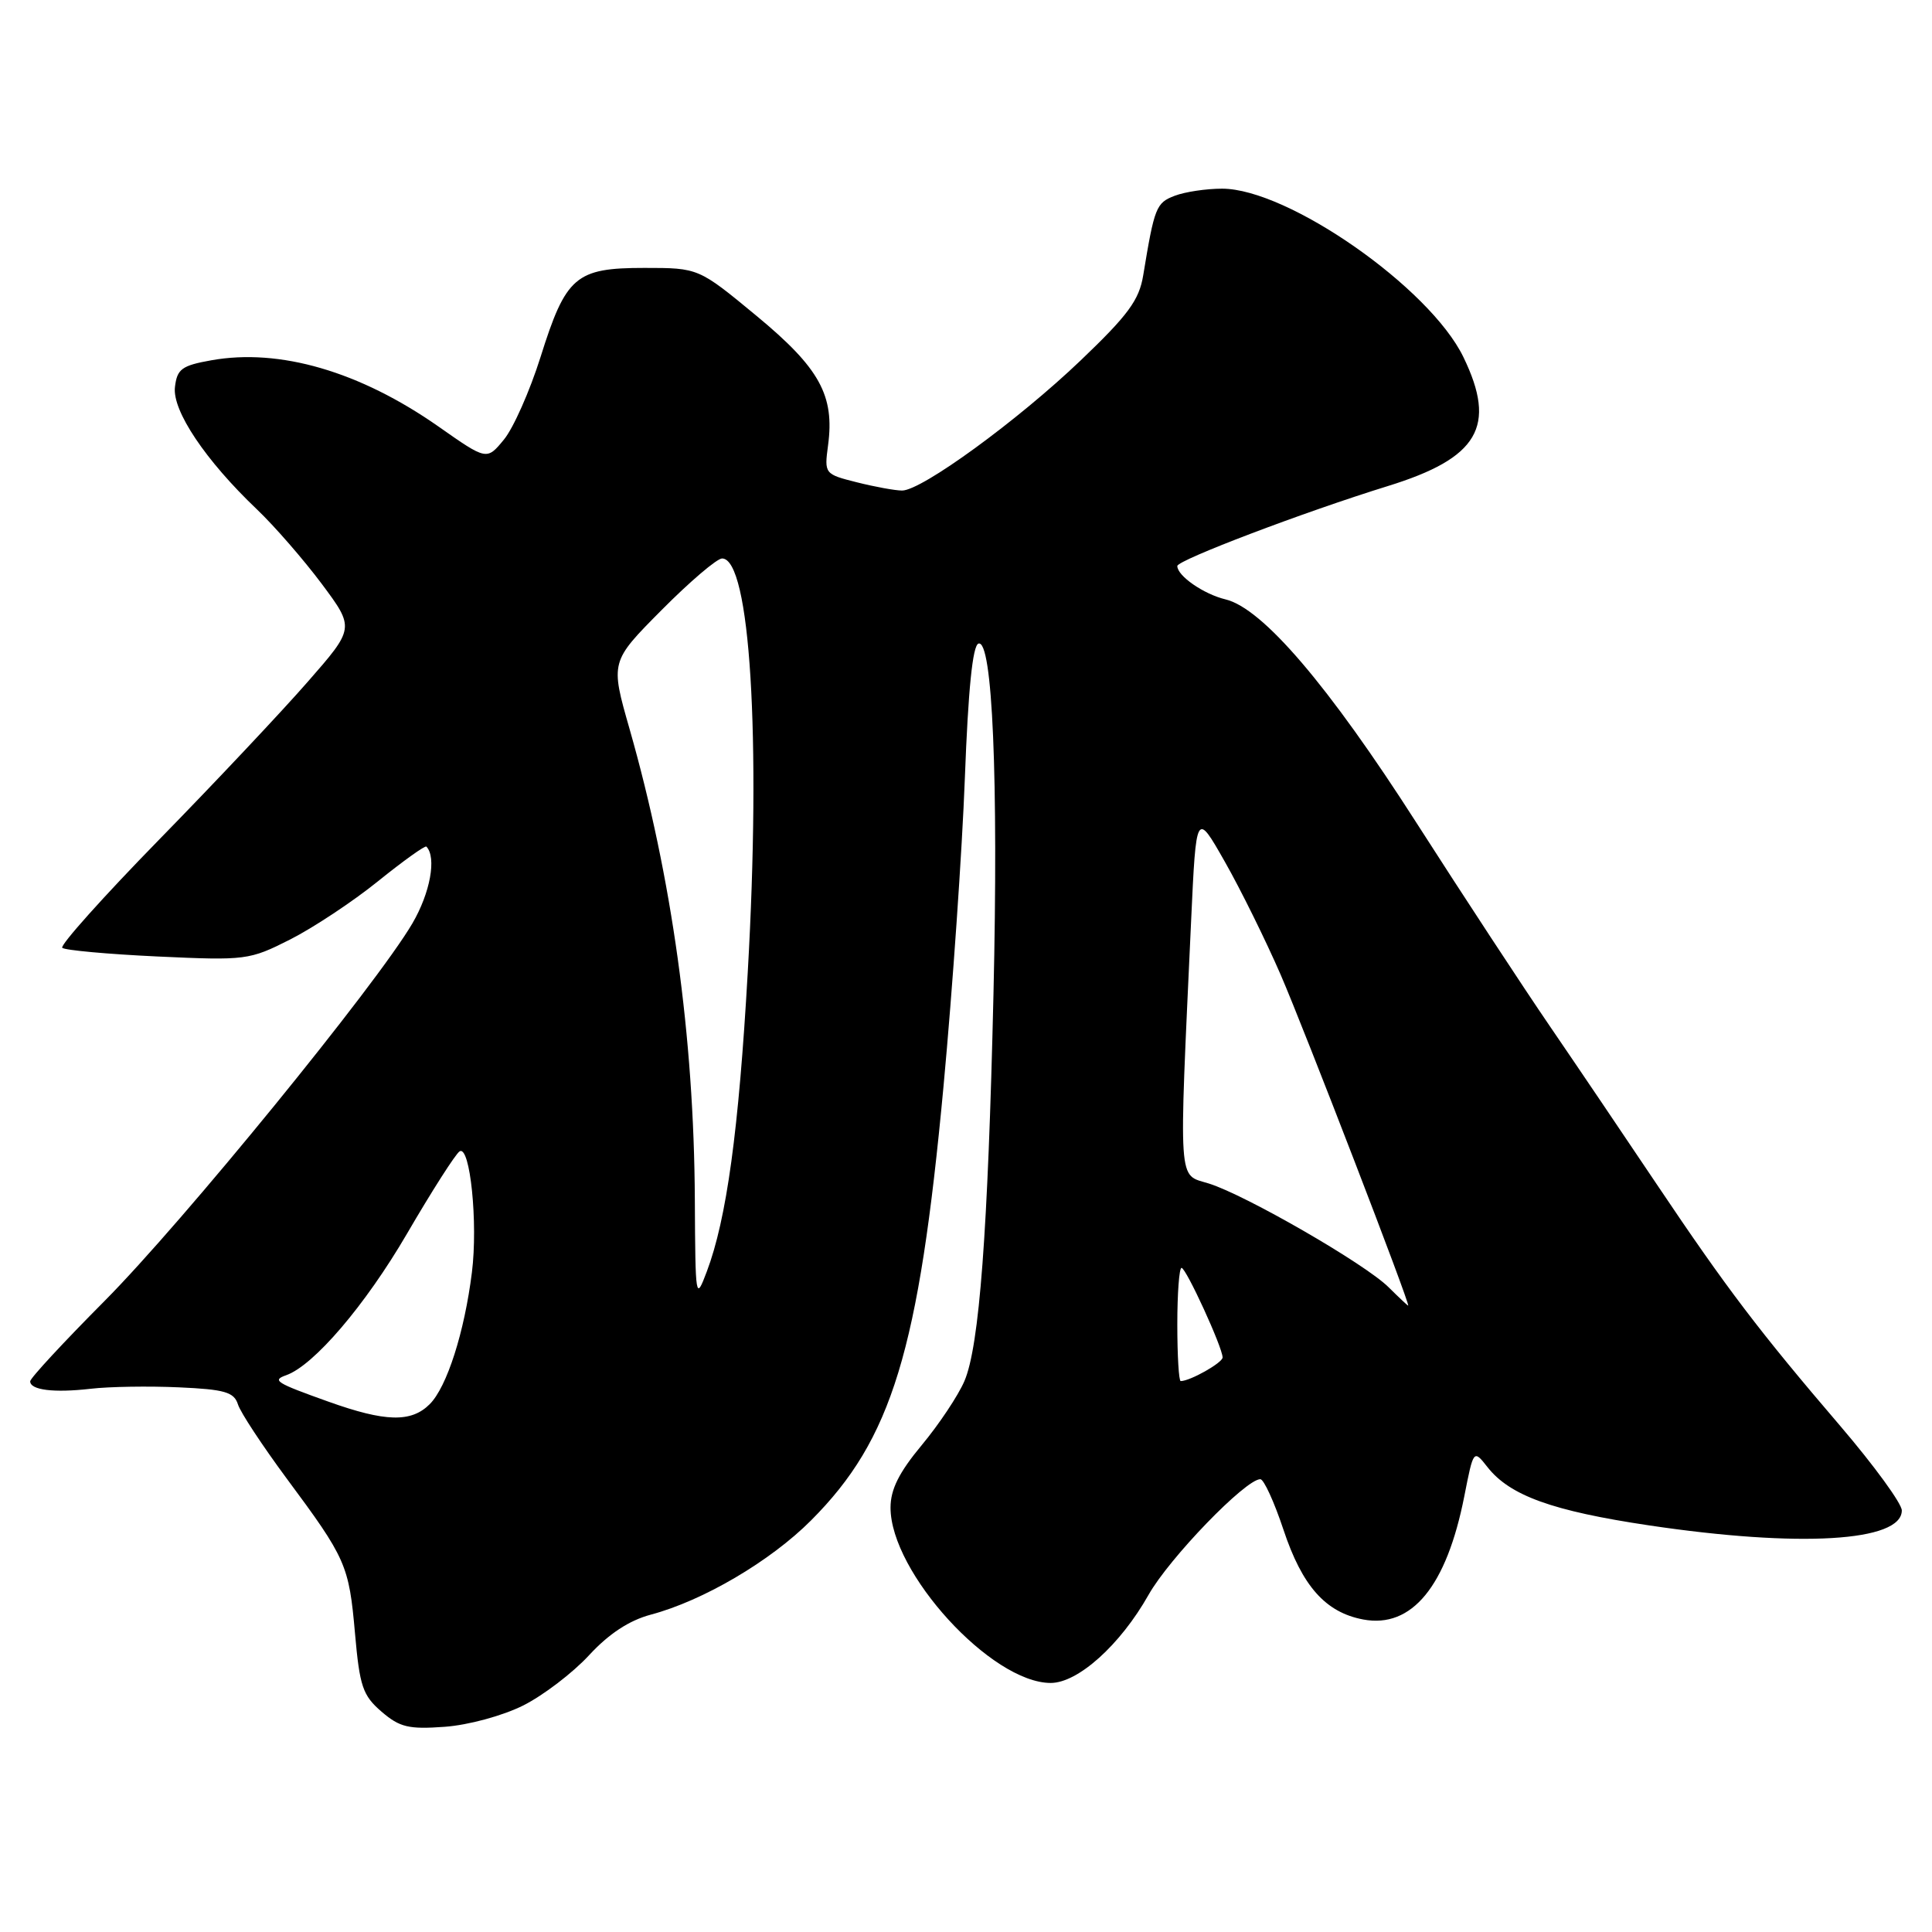 <?xml version="1.0" encoding="UTF-8" standalone="no"?>
<!DOCTYPE svg PUBLIC "-//W3C//DTD SVG 1.1//EN" "http://www.w3.org/Graphics/SVG/1.1/DTD/svg11.dtd" >
<svg xmlns="http://www.w3.org/2000/svg" xmlns:xlink="http://www.w3.org/1999/xlink" version="1.1" viewBox="0 0 256 256">
 <g >
 <path fill="currentColor"
d=" M 69.32 225.99 C 71.97 224.66 75.89 221.67 78.05 219.33 C 80.68 216.48 83.36 214.72 86.23 213.95 C 93.16 212.11 102.09 206.86 107.47 201.46 C 118.19 190.72 121.75 179.03 125.02 143.95 C 126.22 131.05 127.49 112.66 127.85 103.08 C 128.29 91.36 128.88 85.54 129.65 85.28 C 131.51 84.67 132.30 103.23 131.64 131.74 C 130.91 163.22 129.77 178.39 127.79 183.00 C 126.96 184.93 124.42 188.74 122.14 191.48 C 119.12 195.11 118.00 197.36 118.00 199.77 C 118.00 208.36 131.36 222.99 139.22 223.00 C 142.84 223.00 148.44 217.96 152.18 211.34 C 154.92 206.47 165.04 196.00 167.00 196.00 C 167.46 196.00 168.84 199.01 170.06 202.68 C 172.55 210.18 175.64 213.65 180.63 214.59 C 187.08 215.80 191.68 210.19 194.03 198.25 C 195.25 192.05 195.25 192.05 197.10 194.40 C 200.07 198.18 205.70 200.21 218.50 202.12 C 238.43 205.09 252.00 204.29 252.00 200.14 C 252.00 199.23 248.34 194.21 243.88 188.99 C 233.12 176.42 228.80 170.74 219.58 157.00 C 215.34 150.68 208.95 141.22 205.38 136.00 C 201.81 130.78 193.85 118.64 187.69 109.03 C 176.02 90.80 167.29 80.59 162.38 79.42 C 159.50 78.73 156.00 76.31 156.00 75.00 C 156.00 74.22 172.77 67.85 183.85 64.42 C 195.91 60.70 198.37 56.52 193.91 47.32 C 189.46 38.12 170.66 25.00 161.93 25.00 C 159.84 25.00 157.02 25.42 155.66 25.94 C 153.19 26.88 152.97 27.45 151.48 36.49 C 150.94 39.77 149.48 41.75 143.19 47.76 C 134.85 55.73 122.13 65.00 119.53 65.00 C 118.63 65.00 115.93 64.51 113.55 63.91 C 109.25 62.83 109.22 62.78 109.72 59.02 C 110.61 52.40 108.61 48.77 100.24 41.85 C 92.56 35.50 92.56 35.50 85.39 35.50 C 76.27 35.50 74.99 36.60 71.62 47.32 C 70.20 51.82 68.02 56.74 66.77 58.25 C 64.50 61.01 64.50 61.01 58.09 56.51 C 47.67 49.22 37.05 46.12 28.00 47.74 C 24.07 48.44 23.46 48.90 23.18 51.30 C 22.82 54.43 27.23 61.01 34.05 67.50 C 36.36 69.70 40.22 74.14 42.63 77.36 C 47.00 83.23 47.00 83.23 40.76 90.36 C 37.33 94.29 28.48 103.69 21.09 111.25 C 13.70 118.81 7.93 125.26 8.25 125.59 C 8.58 125.91 14.26 126.43 20.87 126.74 C 32.60 127.28 33.04 127.22 38.46 124.48 C 41.51 122.93 46.76 119.46 50.10 116.76 C 53.45 114.06 56.33 112.00 56.50 112.18 C 57.87 113.61 57.01 118.31 54.64 122.36 C 49.86 130.51 24.21 161.97 13.84 172.40 C 8.43 177.84 4.00 182.62 4.00 183.03 C 4.00 184.19 7.12 184.58 12.00 184.02 C 14.48 183.73 19.74 183.65 23.71 183.83 C 29.78 184.10 31.01 184.46 31.53 186.09 C 31.86 187.15 34.76 191.54 37.95 195.86 C 45.87 206.53 46.24 207.37 47.04 216.44 C 47.66 223.47 48.06 224.65 50.55 226.80 C 52.96 228.87 54.14 229.16 58.93 228.81 C 62.08 228.58 66.59 227.35 69.32 225.99 Z  M 43.50 185.72 C 36.53 183.23 36.00 182.90 37.93 182.22 C 41.59 180.92 48.39 172.96 53.90 163.52 C 57.22 157.82 60.37 152.89 60.90 152.56 C 62.29 151.70 63.35 162.06 62.53 168.60 C 61.54 176.53 59.22 183.78 56.94 186.06 C 54.49 188.51 51.07 188.43 43.50 185.72 Z  M 156.00 175.50 C 156.00 171.38 156.25 168.00 156.56 168.00 C 157.16 168.00 162.00 178.55 162.00 179.87 C 162.00 180.57 157.70 183.00 156.45 183.00 C 156.20 183.00 156.00 179.62 156.00 175.50 Z  M 183.98 170.55 C 180.86 167.46 165.04 158.34 160.17 156.82 C 156.04 155.53 156.19 157.69 157.83 122.00 C 158.50 107.50 158.50 107.50 162.29 114.17 C 164.38 117.84 167.71 124.59 169.70 129.17 C 172.86 136.47 186.94 173.00 186.59 173.00 C 186.51 173.00 185.34 171.90 183.98 170.55 Z  M 92.07 158.99 C 91.96 137.36 89.03 116.25 83.42 96.59 C 80.87 87.68 80.87 87.68 87.66 80.84 C 91.39 77.08 95.00 74.00 95.68 74.00 C 99.39 74.00 100.86 97.64 99.08 128.84 C 97.89 149.79 96.28 161.54 93.65 168.50 C 92.18 172.40 92.14 172.18 92.07 158.99 Z "/>
</g>
</svg>